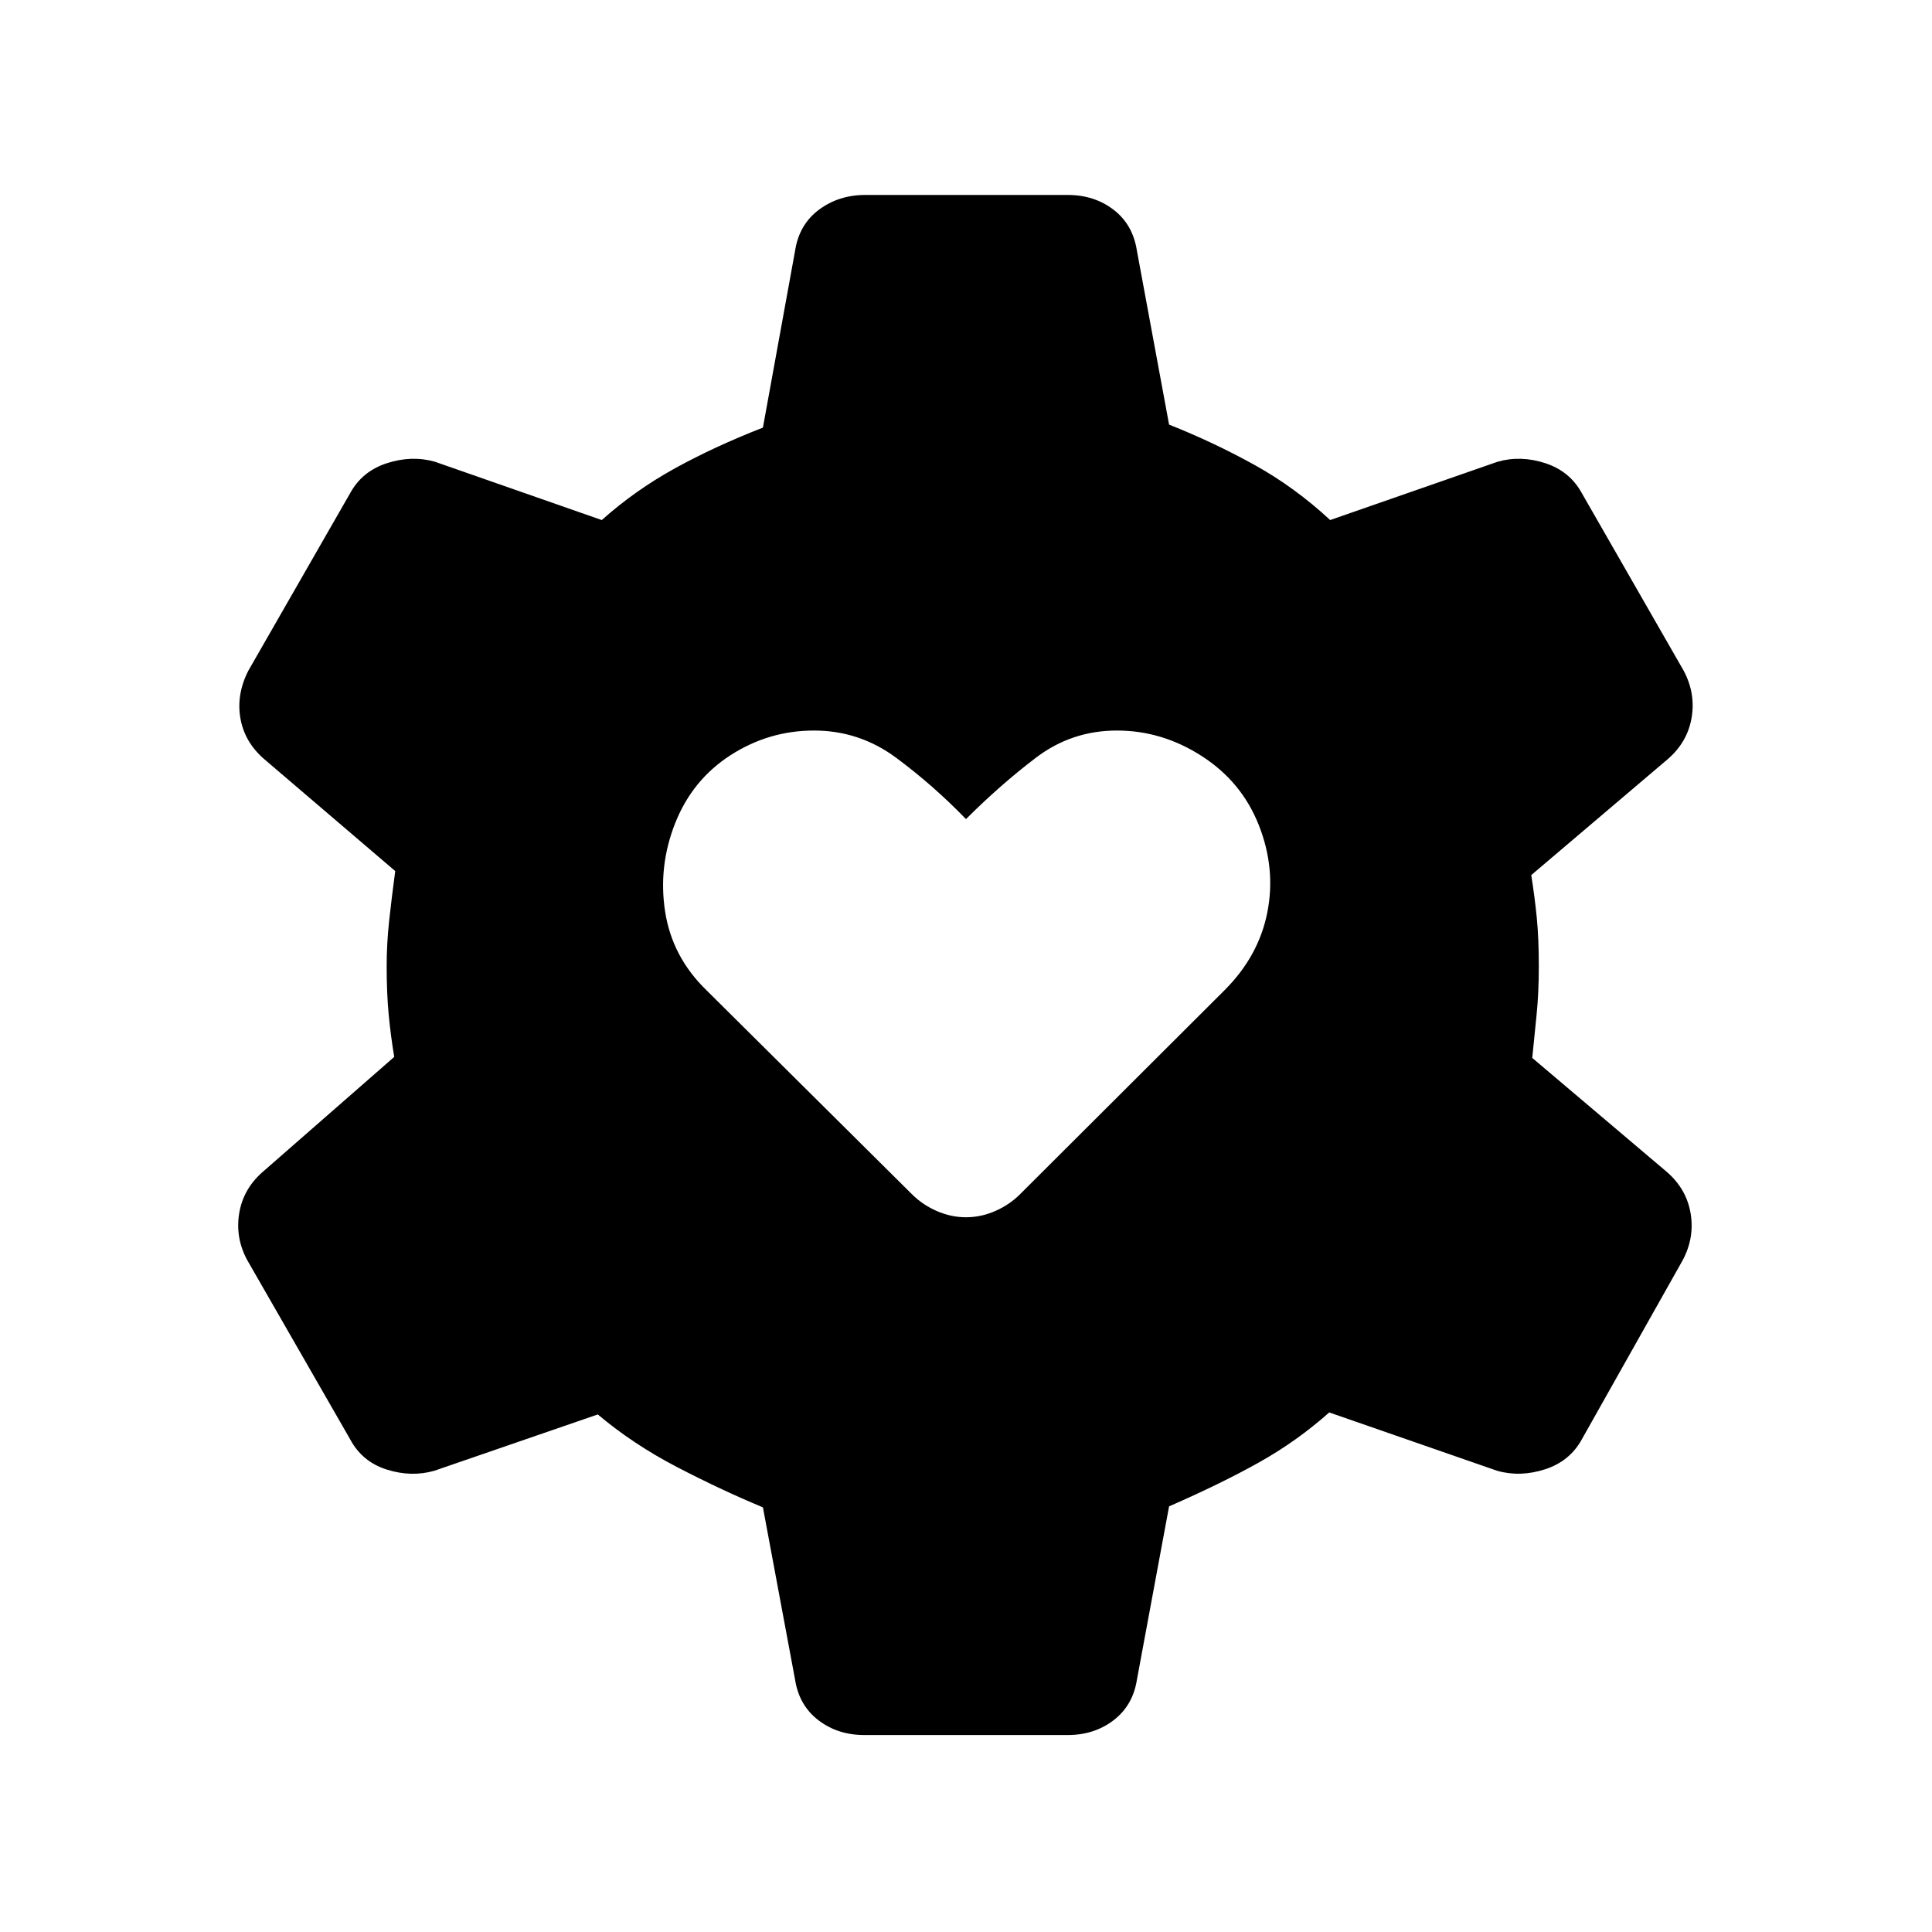 <svg xmlns="http://www.w3.org/2000/svg" height="20" viewBox="0 -960 960 960" width="20"><path d="M429.46-97.87q-13.2 0-22.79-7.35-9.58-7.35-11.58-20.04l-16-85.74q-21.09-8.78-42.79-20.08-21.69-11.29-39.26-26.09l-81.26 28q-11.45 3.24-23.65-.63t-18.17-15.07l-51.05-88.87q-5.98-10.96-4.11-23.03 1.87-12.08 11.33-20.56l65.76-57.5q-1.76-10.54-2.76-21.08-1-10.55-1-24.09 0-11.04 1.25-22.59 1.25-11.54 3.01-24.58l-65.26-55.76q-9.7-8.48-11.7-20.31-2-11.83 3.98-23.52l50.55-88.13q5.97-10.96 18.3-14.95 12.33-3.99 23.78-.75l82.98 29q16.57-14.8 36.4-25.73 19.84-10.92 43.67-20.2l16-87.98q2-12.93 11.83-20.28 9.84-7.35 23.04-7.35h100.58q13.2 0 22.79 7.35 9.58 7.35 11.58 20.28l16 86.48q22.09 8.78 42.29 19.95 20.19 11.18 37.76 27.48l83.26-29q11.45-3.24 23.65.75t18.17 14.95l50.55 88.13q5.98 11.19 3.98 23.27-2 12.08-11.7 20.56l-68 57.76q1.76 11.04 2.76 21.33 1 10.3 1 23.84t-1.12 24.34q-1.12 10.79-2.14 21.33l67 56.76q9.7 8.48 11.7 20.56 2 12.08-3.98 23.27l-50.05 88.87q-5.97 10.96-18.3 14.95-12.33 3.99-23.78.75l-83.48-29q-16.07 14.3-34.9 24.84-18.84 10.55-44.67 21.83l-16 86.24q-2 12.69-11.58 20.04-9.59 7.35-22.79 7.35H429.46ZM480-355.15q7.46 0 14.53-3.1 7.08-3.1 12.3-8.32L608.5-468q17-17 21.25-38.75T625.5-550q-8.5-21.5-28.25-34.25T555-597q-22.5 0-40.25 13.5T480-553q-16.5-17-34.75-30.5T404.5-597q-22.5 0-41.5 12.25T335.5-551q-8.5 21.5-5 44t20.5 39l102.17 101.43q5.22 5.22 12.3 8.32 7.07 3.1 14.53 3.1Z"/></svg>